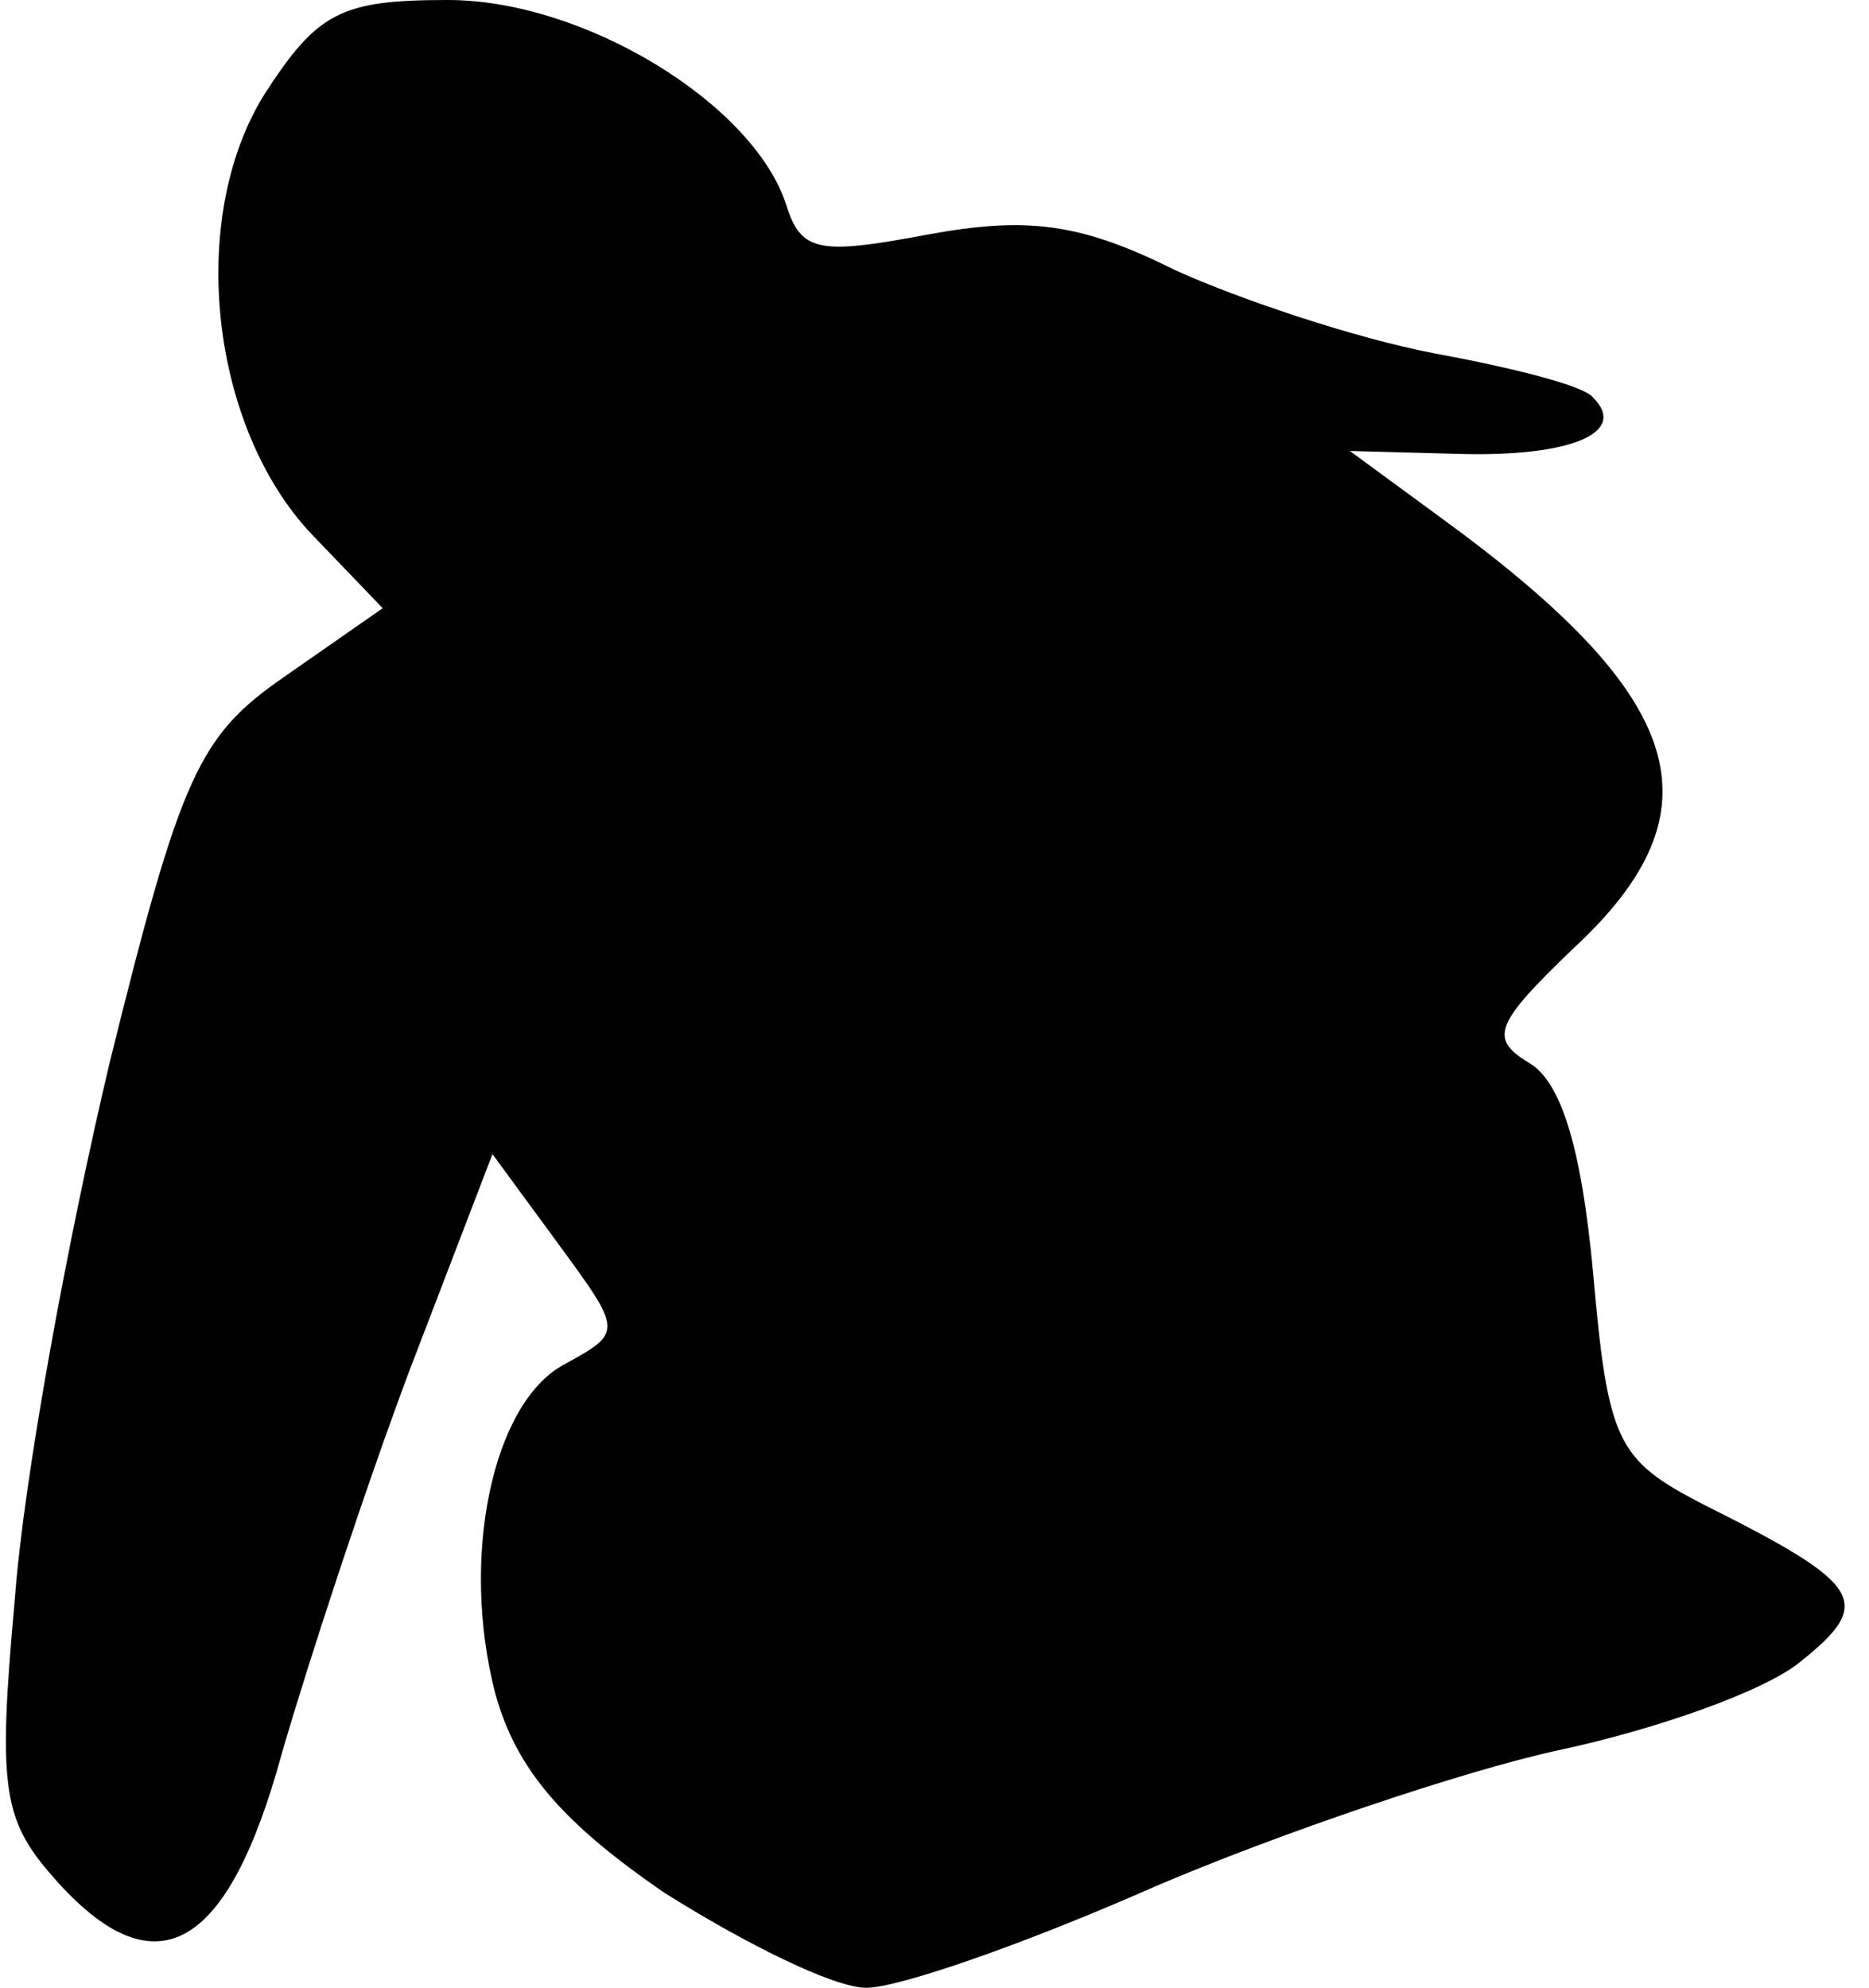 <?xml version="1.0" standalone="no"?>
<!DOCTYPE svg PUBLIC "-//W3C//DTD SVG 20010904//EN"
 "http://www.w3.org/TR/2001/REC-SVG-20010904/DTD/svg10.dtd">
<svg version="1.0" xmlns="http://www.w3.org/2000/svg"
 width="63pt" height="67pt" viewBox="0 0 63 67"
 preserveAspectRatio="xMidYMid meet">
<g transform="translate(0,67) scale(0.1,-0.1)"
fill="#000000" stroke="none">
<path fill="#000000" stroke="none" d="M89 638 c-26 -42 -18 -112 16 -148 l24
-25 -33 -23 c-29 -20 -35 -33 -59 -130 -14 -59 -29 -140 -32 -181 -6 -66 -4
-75 15 -96 33 -36 57 -22 75 44 9 31 28 89 43 129 l28 73 22 -30 c22 -30 22
-30 2 -41 -24 -13 -35 -65 -23 -111 7 -25 22 -43 57 -67 27 -17 57 -32 68 -32
11 0 54 15 97 34 42 18 104 39 136 46 33 7 70 20 82 30 25 20 21 26 -33 53
-29 15 -32 21 -37 78 -4 43 -11 65 -22 71 -13 8 -11 13 15 38 51 47 39 85 -45
146 l-30 22 37 -1 c37 -1 57 7 45 19 -3 4 -27 10 -54 15 -26 5 -65 18 -87 28
-32 16 -50 18 -83 12 -37 -7 -43 -6 -48 10 -11 34 -68 69 -114 69 -36 0 -44
-4 -62 -32z"/>
</g>
</svg>
